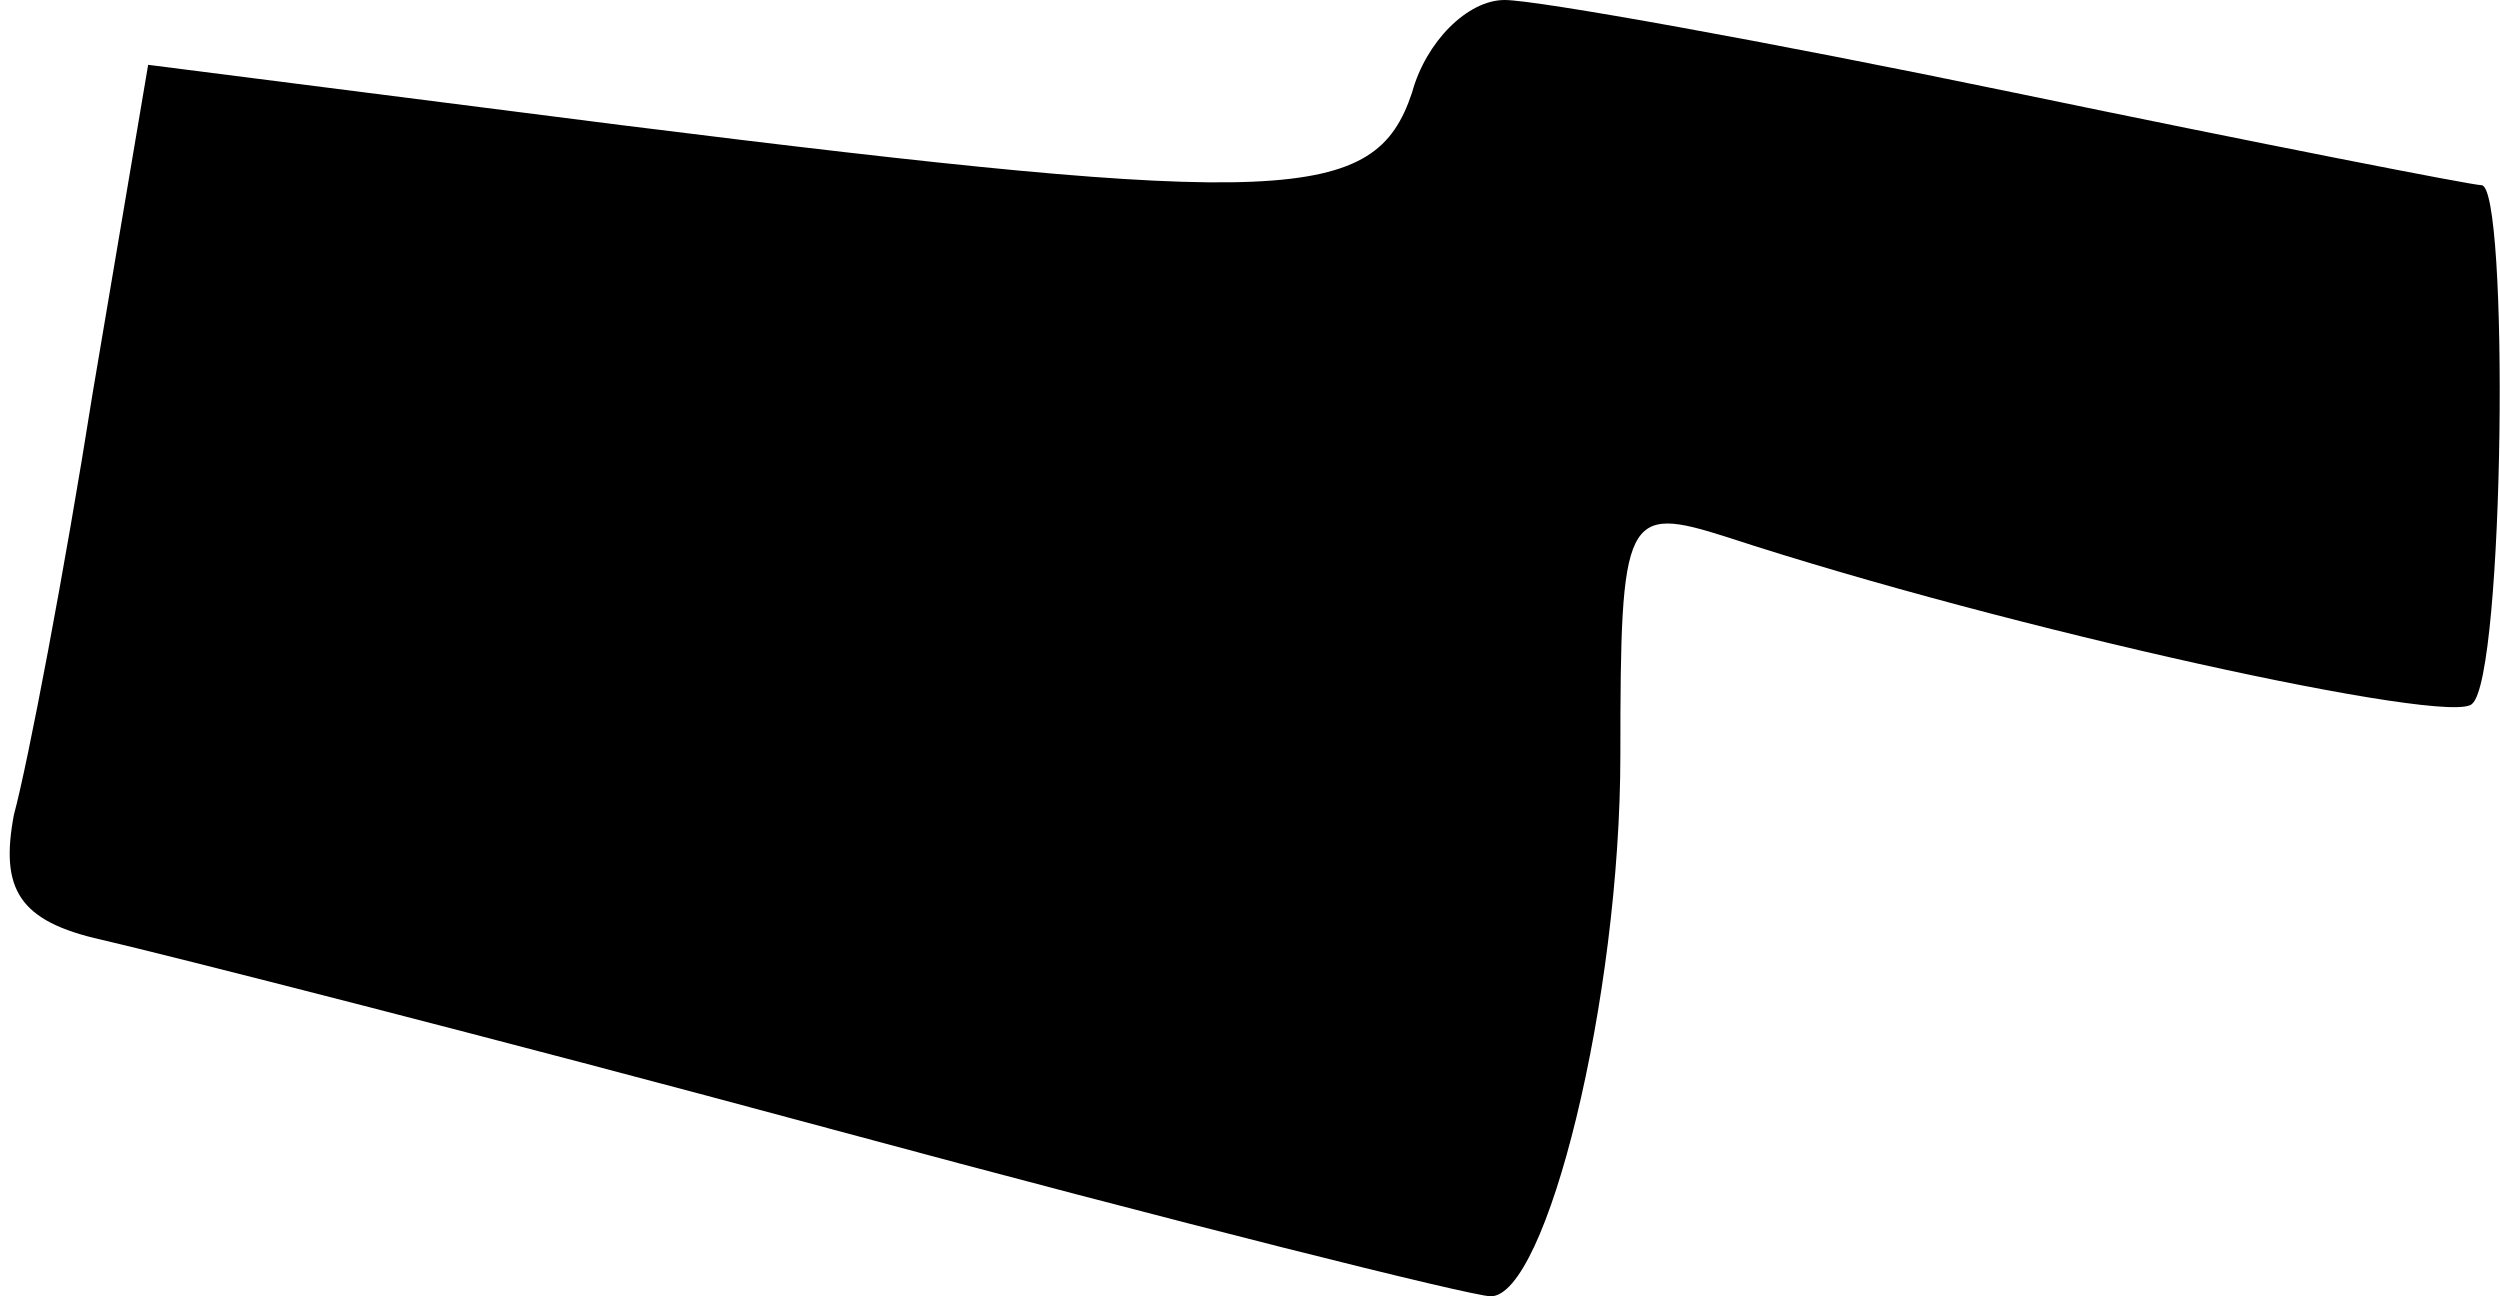 <?xml version="1.0" standalone="no"?>
<!DOCTYPE svg PUBLIC "-//W3C//DTD SVG 20010904//EN"
 "http://www.w3.org/TR/2001/REC-SVG-20010904/DTD/svg10.dtd">
<svg version="1.0" xmlns="http://www.w3.org/2000/svg"
 width="54pt" height="28pt" viewBox="0 0 54 28"
 preserveAspectRatio="xMidYMid meet">
<g transform="translate(0,28) scale(0.1,-0.1)"
fill="#000000" stroke="none">
<path fill="#000000" stroke="none" d="M305 260 c-8 -24 -27 -25 -171 -7
l-102 13 -12 -71 c-6 -38 -14 -80 -17 -91 -3 -16 1 -23 19 -27 13 -3 84 -21
158 -41 74 -20 138 -36 142 -36 12 0 28 64 28 117 0 52 1 54 23 47 61 -20 157
-41 161 -36 7 6 8 112 2 112 -2 0 -48 9 -101 20 -53 11 -103 20 -110 20 -8 0
-17 -9 -20 -20z"/>
</g>
</svg>
